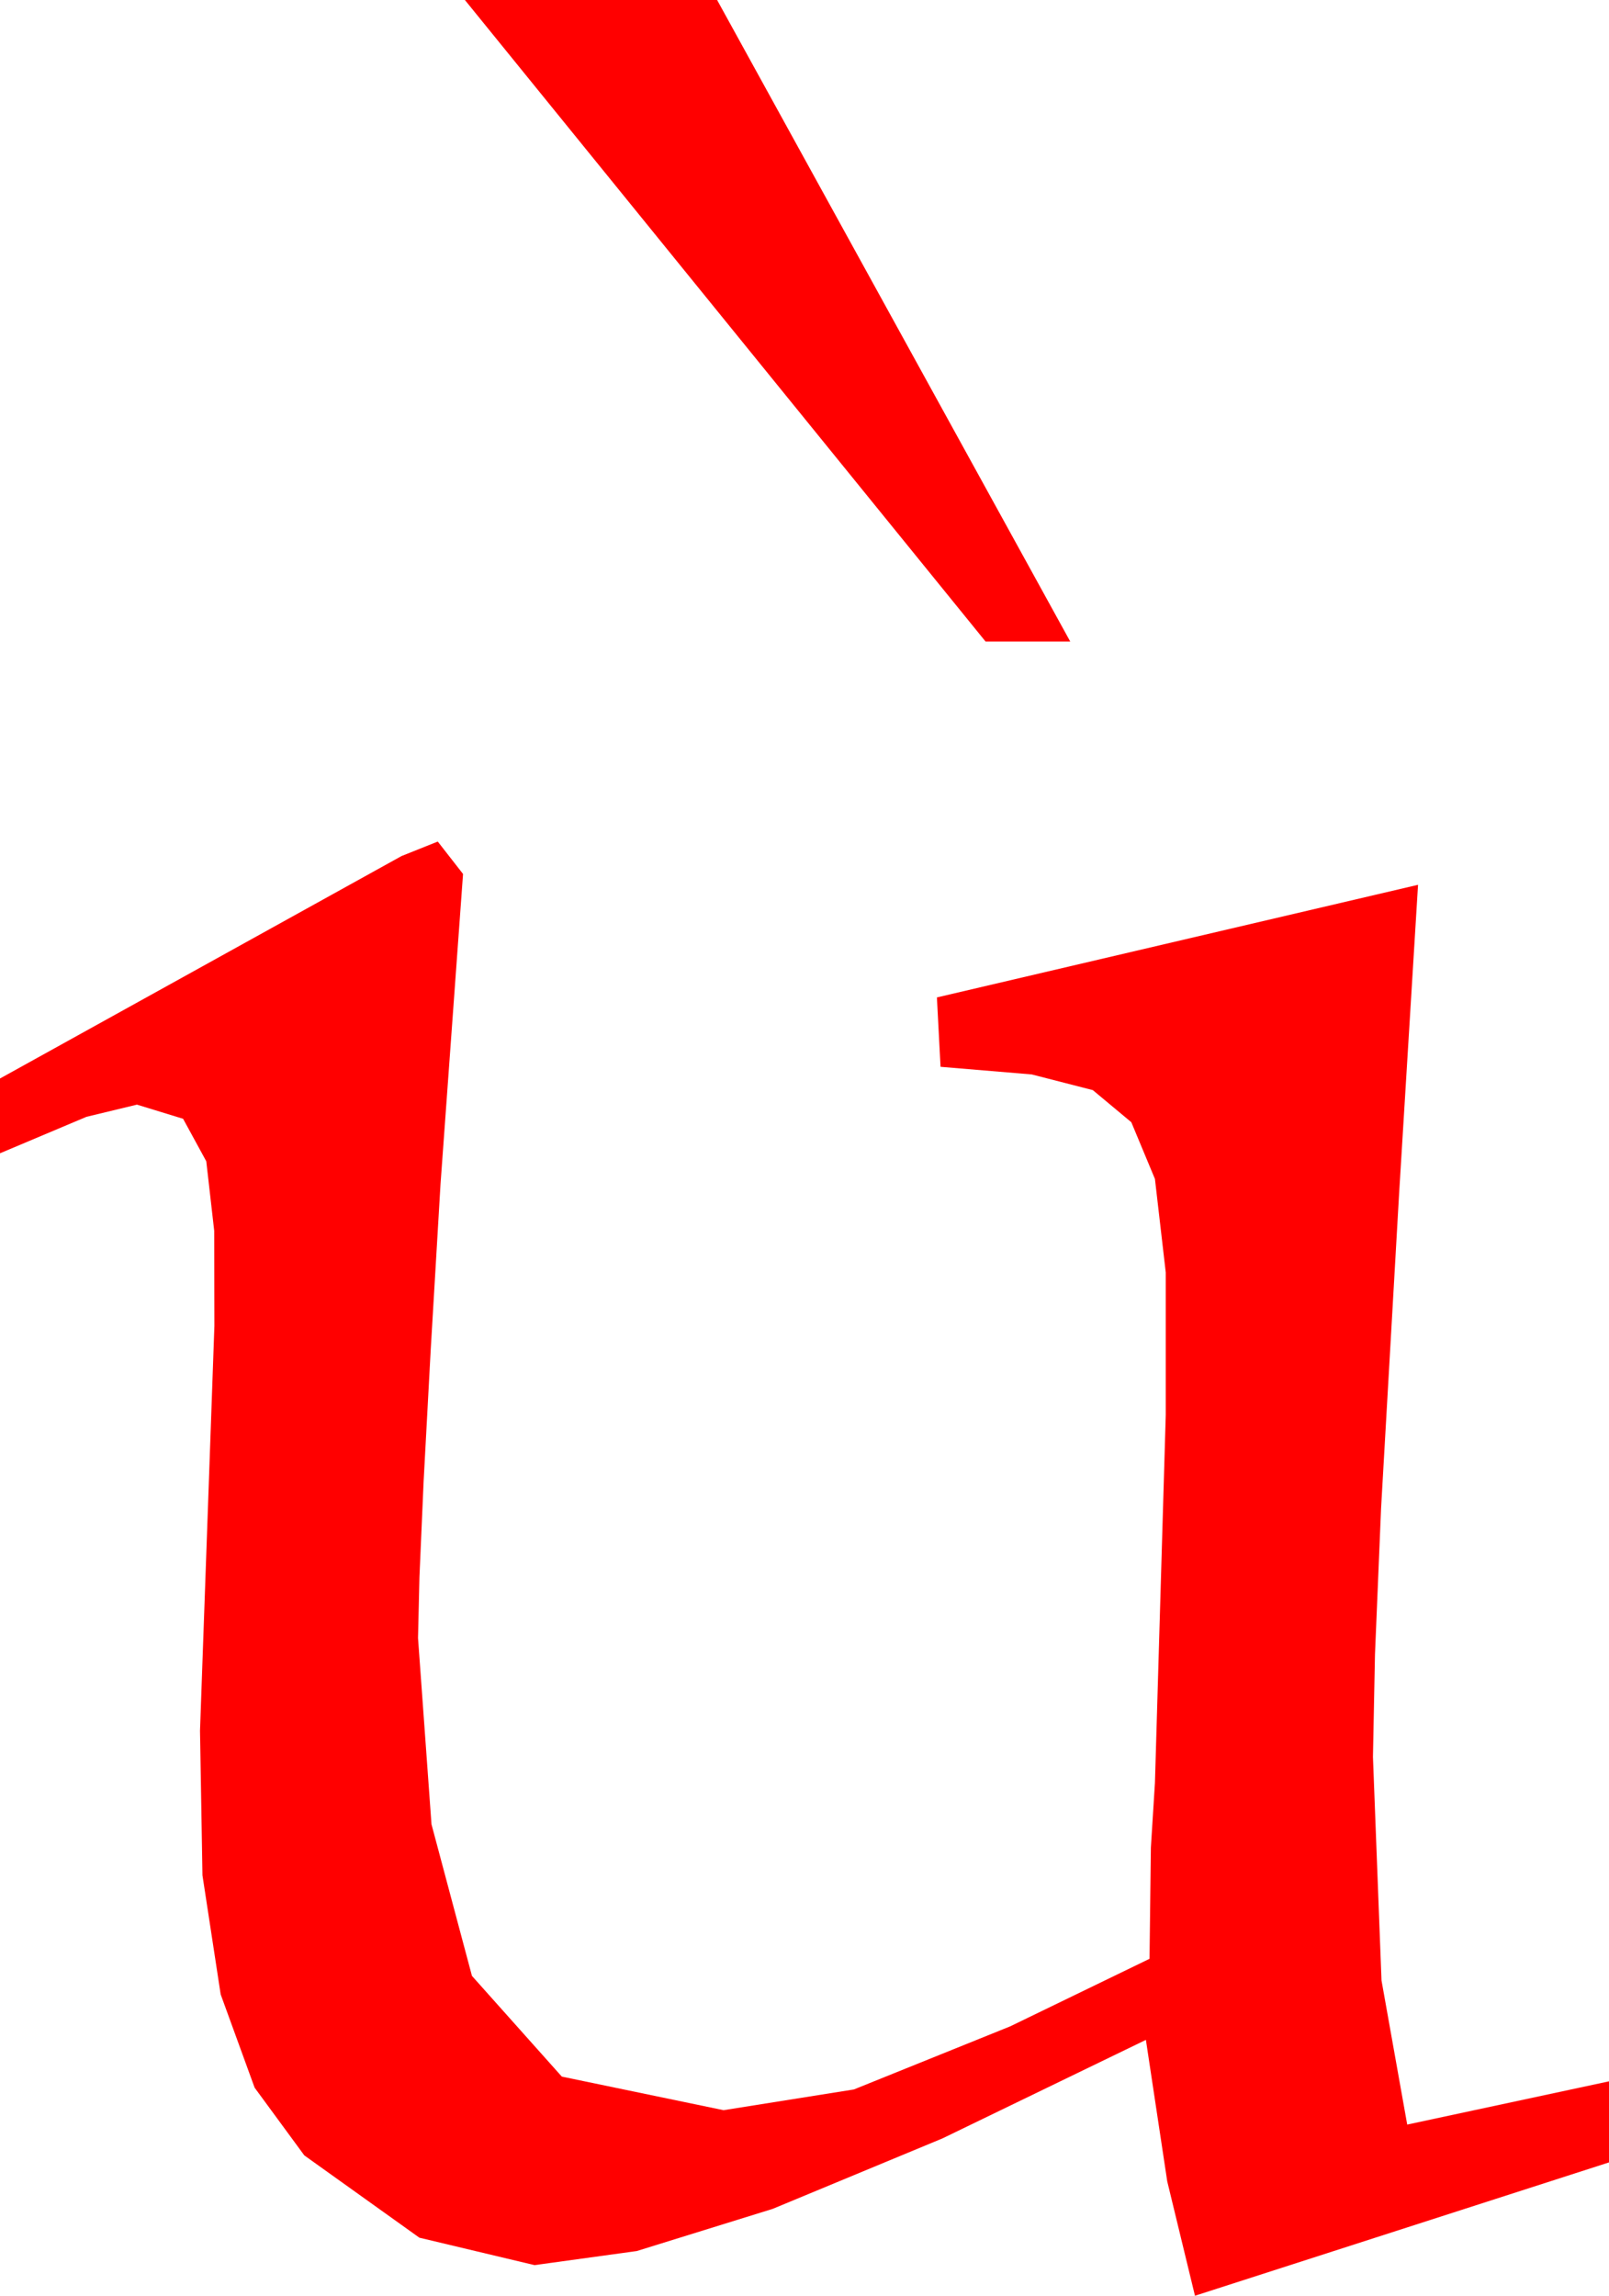 <?xml version="1.0" encoding="utf-8"?>
<!DOCTYPE svg PUBLIC "-//W3C//DTD SVG 1.1//EN" "http://www.w3.org/Graphics/SVG/1.1/DTD/svg11.dtd">
<svg width="26.162" height="37.324" xmlns="http://www.w3.org/2000/svg" xmlns:xlink="http://www.w3.org/1999/xlink" xmlns:xml="http://www.w3.org/XML/1998/namespace" version="1.1">
  <g>
    <g>
      <path style="fill:#FF0000;fill-opacity:1" d="M7.118,13.682L7.529,14.209 7.163,19.248 7.003,21.951 6.888,24.082 6.82,25.642 6.797,26.631 7.016,29.659 7.674,32.124 9.135,33.761 11.765,34.307 13.884,33.97 16.426,32.944 18.691,31.846 18.713,30.037 18.779,28.986 18.955,23.004 18.955,20.688 18.779,19.167 18.395,18.245 17.769,17.723 16.776,17.468 15.293,17.344 15.234,16.216 23.057,14.385 22.749,19.409 22.456,24.521 22.357,26.895 22.324,28.564 22.463,32.197 22.881,34.541 26.162,33.838 26.162,35.156 19.43,37.324 18.979,35.464 18.632,33.164 15.324,34.766 12.565,35.911 10.354,36.597 8.691,36.826 6.819,36.38 4.948,35.042 4.14,33.941 3.588,32.424 3.292,30.489 3.252,28.138 3.486,21.557 3.483,20.01 3.354,18.88 2.977,18.189 2.227,17.959 1.406,18.157 0,18.75 0,17.534 6.53,13.917 7.118,13.682z M7.559,0L11.66,0 17.402,10.43 16.025,10.43 7.559,0z" />
    </g>
  </g>
</svg>
